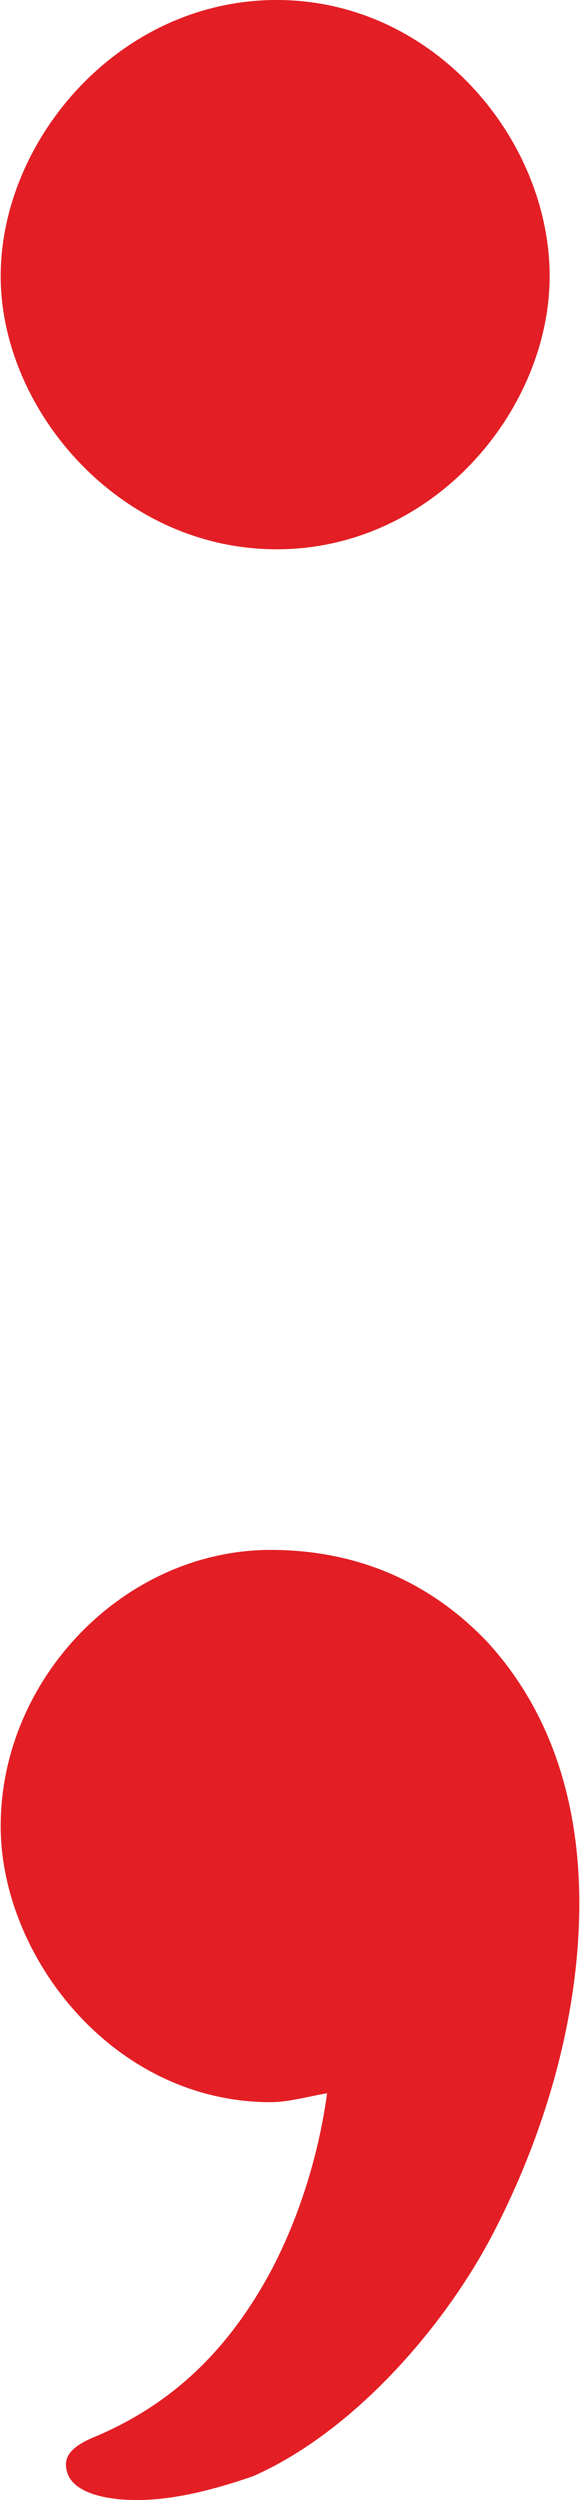 <?xml version="1.0" encoding="UTF-8"?>
<!DOCTYPE svg PUBLIC "-//W3C//DTD SVG 1.1//EN" "http://www.w3.org/Graphics/SVG/1.1/DTD/svg11.dtd">
<!-- Creator: CorelDRAW X8 -->
<svg xmlns="http://www.w3.org/2000/svg" xml:space="preserve" width="195px" height="840px" version="1.1" style="shape-rendering:geometricPrecision; text-rendering:geometricPrecision; image-rendering:optimizeQuality; fill-rule:evenodd; clip-rule:evenodd"
viewBox="0 0 195 842"
 xmlns:xlink="http://www.w3.org/1999/xlink">
 <defs>
  <style type="text/css">
   <![CDATA[
    .fil0 {fill:#E31E24;fill-rule:nonzero}
   ]]>
  </style>
 </defs>
 <g id="Layer_x0020_1">
  <path class="fil0" d="M93 185c53,0 92,-47 92,-92 0,-46 -39,-93 -92,-93 -53,0 -93,47 -93,93 0,45 40,92 93,92zm-8 649c34,-15 64,-50 80,-80 18,-34 30,-74 30,-113 0,-33 -9,-64 -31,-88 -20,-21 -45,-31 -73,-31 -49,0 -91,43 -91,93 0,44 38,93 91,93 6,0 13,-2 19,-3 -3,22 -10,43 -19,60 -13,24 -31,44 -60,56 -7,3 -9,6 -9,9 0,9 12,12 24,12 16,0 33,-6 39,-8z"/>
 </g>
</svg>
